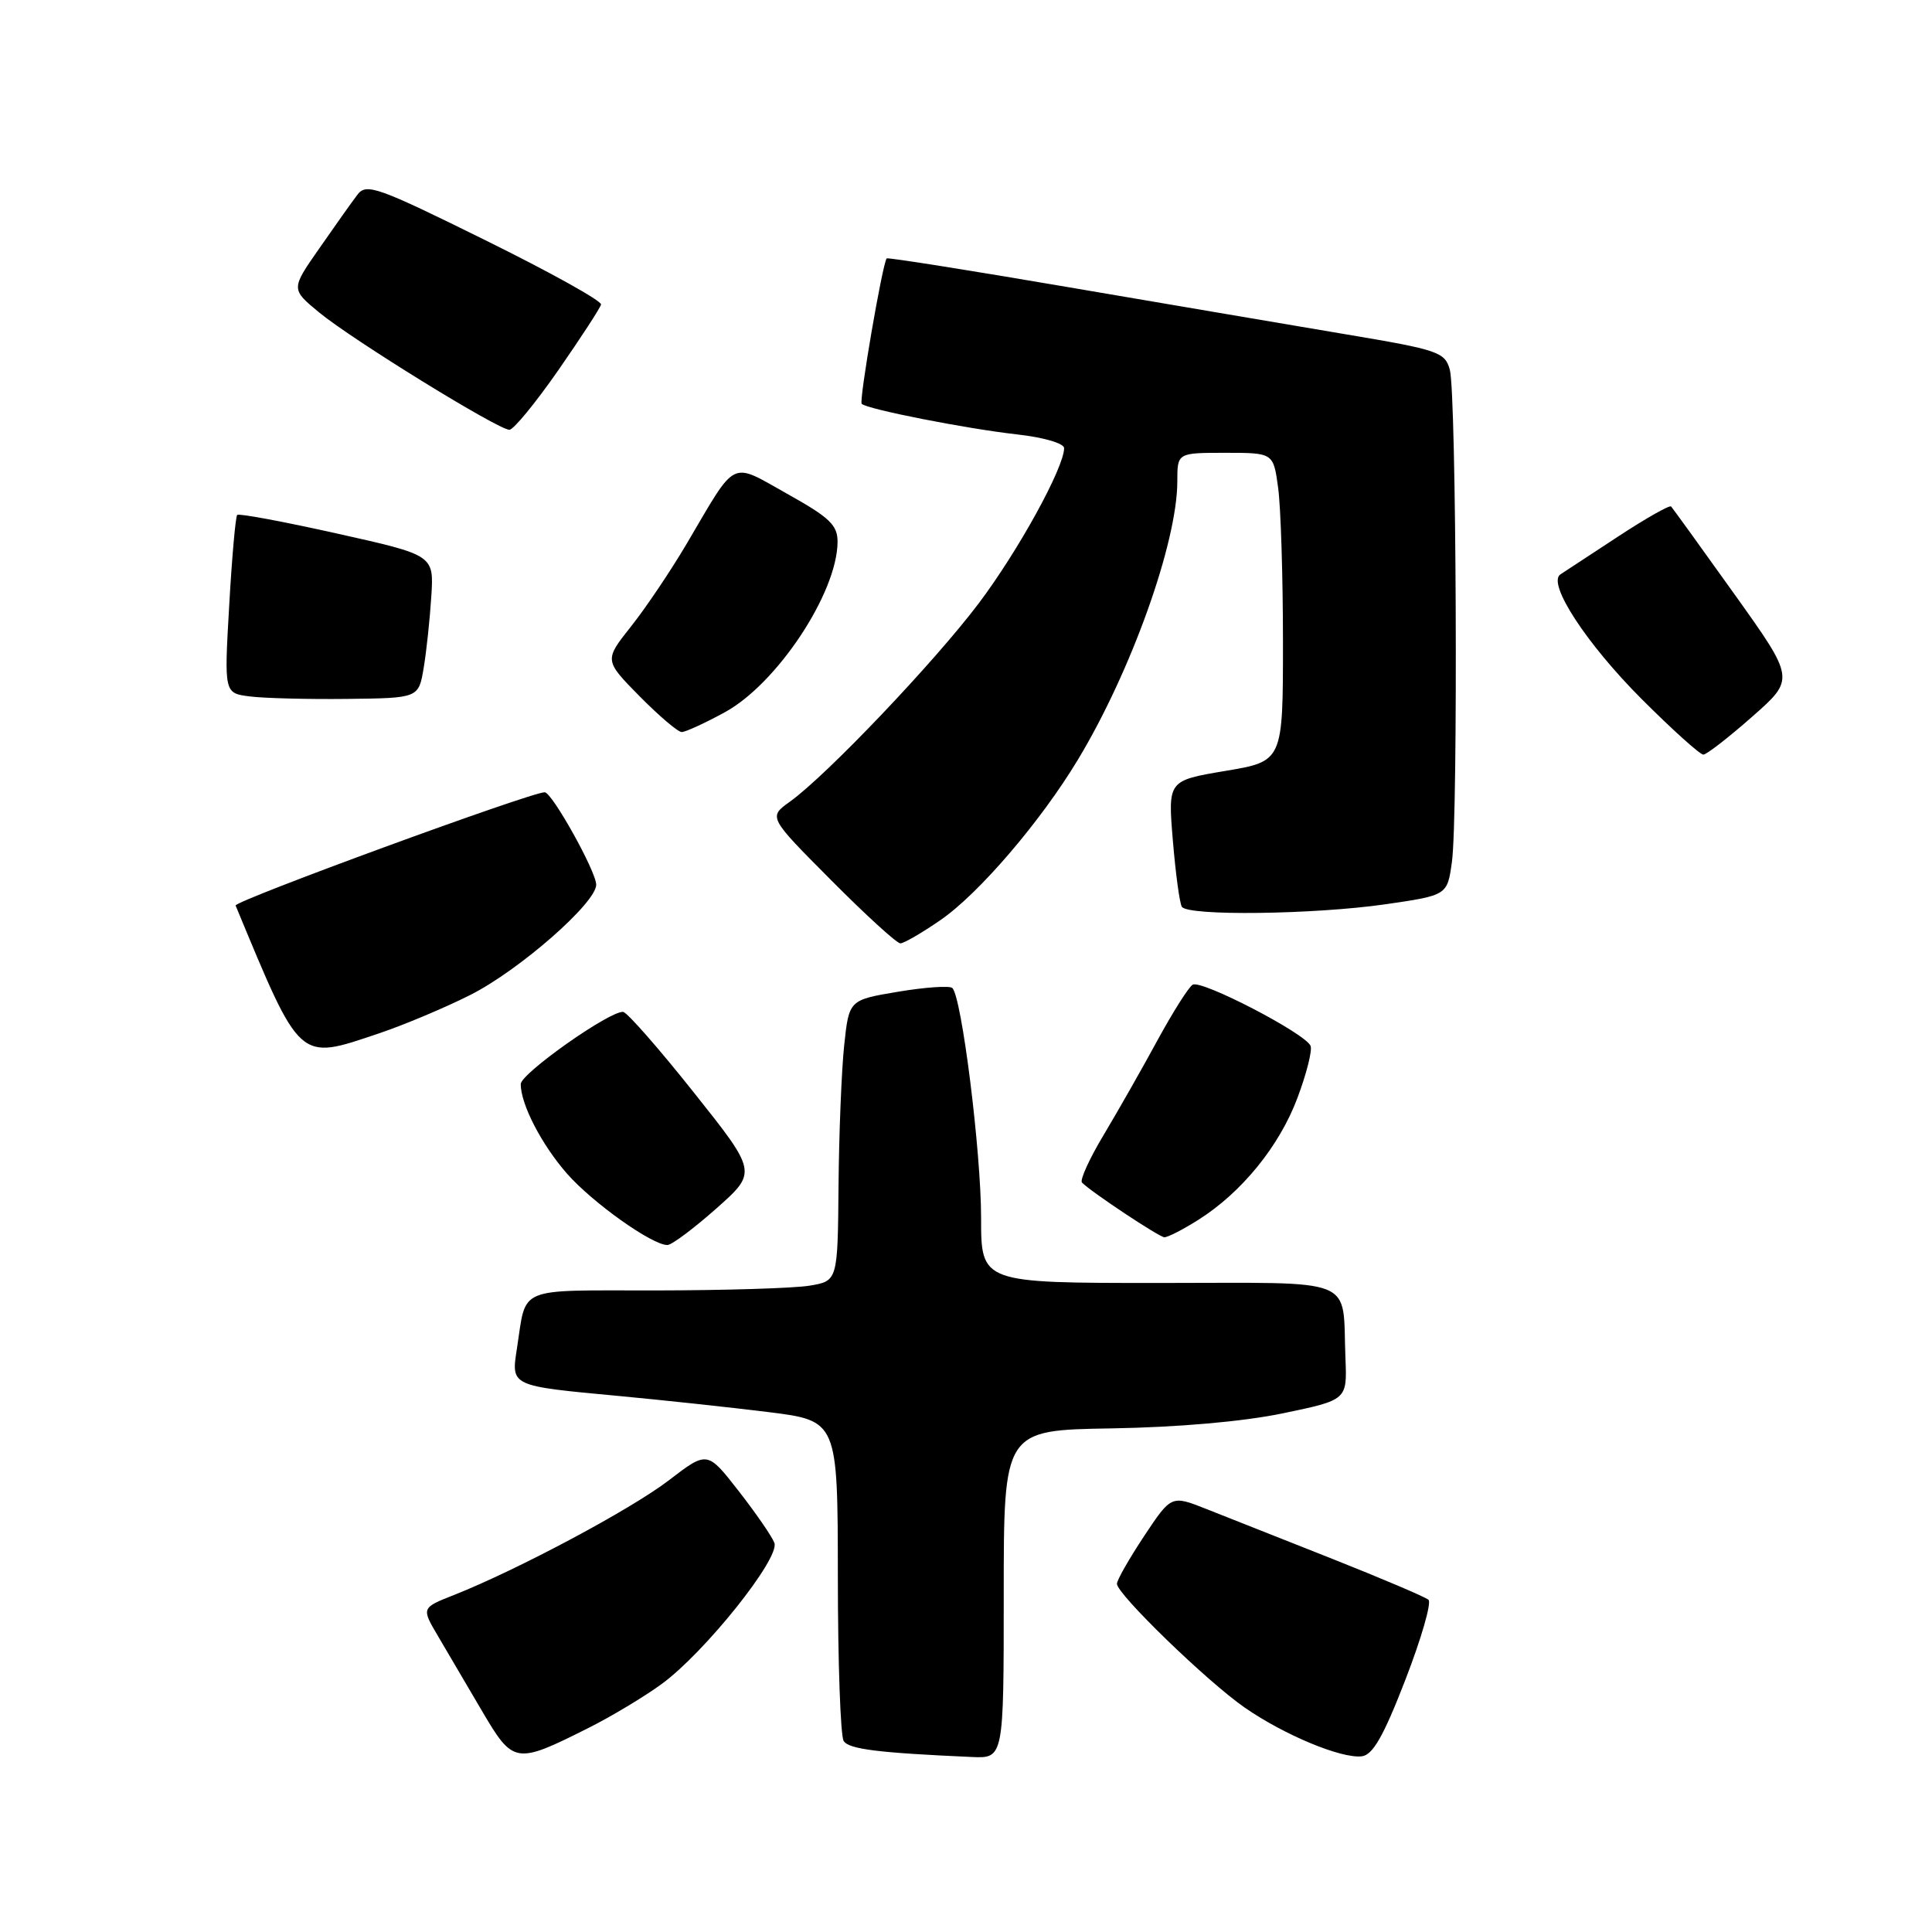<?xml version="1.0" encoding="UTF-8" standalone="no"?>
<!DOCTYPE svg PUBLIC "-//W3C//DTD SVG 1.1//EN" "http://www.w3.org/Graphics/SVG/1.1/DTD/svg11.dtd" >
<svg xmlns="http://www.w3.org/2000/svg" xmlns:xlink="http://www.w3.org/1999/xlink" version="1.1" viewBox="0 0 256 256">
 <g >
 <path fill="currentColor"
d=" M 78.00 228.95 C 81.03 227.43 85.37 224.82 87.66 223.15 C 93.37 218.99 103.39 206.45 102.61 204.44 C 102.28 203.57 100.14 200.47 97.86 197.55 C 93.72 192.24 93.72 192.24 88.61 196.16 C 83.58 200.01 68.66 207.97 60.17 211.34 C 55.83 213.05 55.83 213.05 58.03 216.78 C 59.23 218.82 61.86 223.29 63.86 226.70 C 68.02 233.77 68.31 233.82 78.00 228.95 Z  M 133.00 211.25 C 133.00 189.50 133.00 189.50 147.25 189.27 C 156.11 189.12 164.71 188.37 170.00 187.27 C 178.50 185.50 178.50 185.50 178.28 180.00 C 177.83 169.00 180.32 170.00 153.48 170.00 C 130.00 170.00 130.00 170.00 130.00 161.38 C 130.00 152.59 127.42 131.98 126.18 130.91 C 125.81 130.59 122.58 130.81 119.00 131.41 C 112.50 132.50 112.50 132.50 111.86 138.50 C 111.51 141.80 111.17 150.18 111.11 157.12 C 111.00 169.74 111.00 169.74 107.25 170.36 C 105.19 170.70 95.99 170.98 86.82 170.99 C 68.23 171.00 69.79 170.35 68.50 178.66 C 67.72 183.70 67.57 183.63 82.05 184.98 C 87.80 185.52 96.66 186.47 101.75 187.10 C 111.00 188.25 111.00 188.25 111.02 208.87 C 111.02 220.22 111.37 230.04 111.79 230.69 C 112.48 231.78 116.36 232.26 128.75 232.81 C 133.00 233.00 133.00 233.00 133.00 211.25 Z  M 186.22 222.58 C 188.33 217.13 189.71 212.36 189.28 211.98 C 188.85 211.60 183.10 209.16 176.50 206.54 C 169.90 203.93 162.41 200.96 159.85 199.95 C 155.21 198.11 155.21 198.11 151.60 203.54 C 149.62 206.53 148.00 209.37 148.00 209.86 C 148.00 211.23 159.93 222.79 164.91 226.25 C 170.12 229.87 177.71 233.04 180.44 232.72 C 181.90 232.55 183.32 230.08 186.22 222.58 Z  M 94.92 160.13 C 100.34 155.32 100.34 155.32 91.92 144.74 C 87.29 138.91 83.08 134.12 82.57 134.08 C 80.79 133.93 69.00 142.25 69.00 143.65 C 69.00 146.32 71.75 151.65 75.12 155.50 C 78.51 159.37 86.48 165.03 88.45 164.97 C 89.03 164.95 91.94 162.77 94.92 160.13 Z  M 158.78 161.64 C 164.53 158.01 169.54 151.85 171.92 145.47 C 173.12 142.29 173.90 139.19 173.66 138.59 C 173.02 136.96 159.17 129.77 158.03 130.48 C 157.49 130.81 155.41 134.11 153.40 137.79 C 151.40 141.48 148.19 147.12 146.28 150.32 C 144.36 153.51 143.05 156.39 143.37 156.70 C 144.63 157.97 153.55 163.89 154.27 163.94 C 154.69 163.98 156.72 162.94 158.78 161.64 Z  M 50.18 136.94 C 53.55 135.81 59.00 133.51 62.31 131.84 C 68.80 128.57 79.00 119.64 79.00 117.23 C 79.00 115.48 73.16 105.01 72.18 104.98 C 70.43 104.94 30.97 119.40 31.22 119.99 C 39.91 140.92 39.48 140.54 50.18 136.94 Z  M 124.61 121.92 C 129.68 118.44 137.89 108.86 142.83 100.66 C 149.89 88.96 156.00 71.85 156.00 63.79 C 156.00 60.00 156.00 60.00 162.36 60.00 C 168.73 60.00 168.73 60.00 169.36 64.64 C 169.71 67.19 170.00 76.39 170.00 85.07 C 170.00 100.87 170.00 100.87 162.37 102.15 C 154.75 103.43 154.75 103.43 155.41 111.37 C 155.77 115.74 156.31 119.69 156.60 120.15 C 157.36 121.40 174.12 121.18 183.59 119.82 C 191.78 118.63 191.78 118.63 192.39 114.18 C 193.22 108.15 192.98 52.14 192.11 49.00 C 191.47 46.66 190.62 46.36 178.46 44.32 C 171.33 43.12 154.74 40.30 141.60 38.06 C 128.45 35.81 117.60 34.09 117.49 34.24 C 116.92 34.97 113.80 53.13 114.18 53.51 C 114.89 54.22 128.00 56.80 134.75 57.56 C 138.28 57.95 141.00 58.75 141.00 59.38 C 141.00 61.95 134.92 73.01 129.69 79.94 C 123.82 87.73 109.52 102.75 104.66 106.23 C 101.81 108.27 101.81 108.27 110.13 116.63 C 114.71 121.24 118.83 125.00 119.30 125.00 C 119.76 125.00 122.15 123.62 124.61 121.92 Z  M 232.17 94.97 C 237.85 89.97 237.85 89.97 229.82 78.73 C 225.41 72.55 221.63 67.33 221.43 67.11 C 221.23 66.90 218.05 68.70 214.38 71.11 C 210.70 73.53 207.27 75.78 206.76 76.11 C 204.97 77.29 210.20 85.29 217.54 92.64 C 221.59 96.69 225.26 99.99 225.70 99.99 C 226.14 99.98 229.05 97.72 232.17 94.97 Z  M 96.02 94.39 C 102.94 90.63 110.92 78.59 110.98 71.84 C 111.00 69.58 109.97 68.60 104.34 65.45 C 96.67 61.16 97.71 60.64 91.02 72.00 C 88.91 75.58 85.59 80.52 83.62 83.00 C 80.06 87.49 80.06 87.49 84.74 92.25 C 87.32 94.86 89.83 97.00 90.33 97.00 C 90.82 97.00 93.39 95.83 96.02 94.39 Z  M 56.14 88.50 C 56.51 86.30 56.96 82.04 57.15 79.03 C 57.50 73.56 57.50 73.56 44.67 70.70 C 37.61 69.12 31.66 68.01 31.43 68.23 C 31.21 68.46 30.73 73.86 30.37 80.24 C 29.70 91.85 29.70 91.85 33.10 92.28 C 34.97 92.52 40.77 92.67 45.99 92.61 C 55.47 92.50 55.47 92.50 56.14 88.50 Z  M 73.97 49.07 C 76.97 44.74 79.53 40.82 79.64 40.35 C 79.76 39.88 72.83 36.03 64.25 31.80 C 49.98 24.75 48.54 24.24 47.36 25.80 C 46.65 26.73 44.38 29.93 42.31 32.91 C 38.54 38.31 38.54 38.31 42.30 41.41 C 46.75 45.07 66.06 56.97 67.50 56.95 C 68.05 56.94 70.96 53.39 73.97 49.07 Z "/>
</g>
</svg>